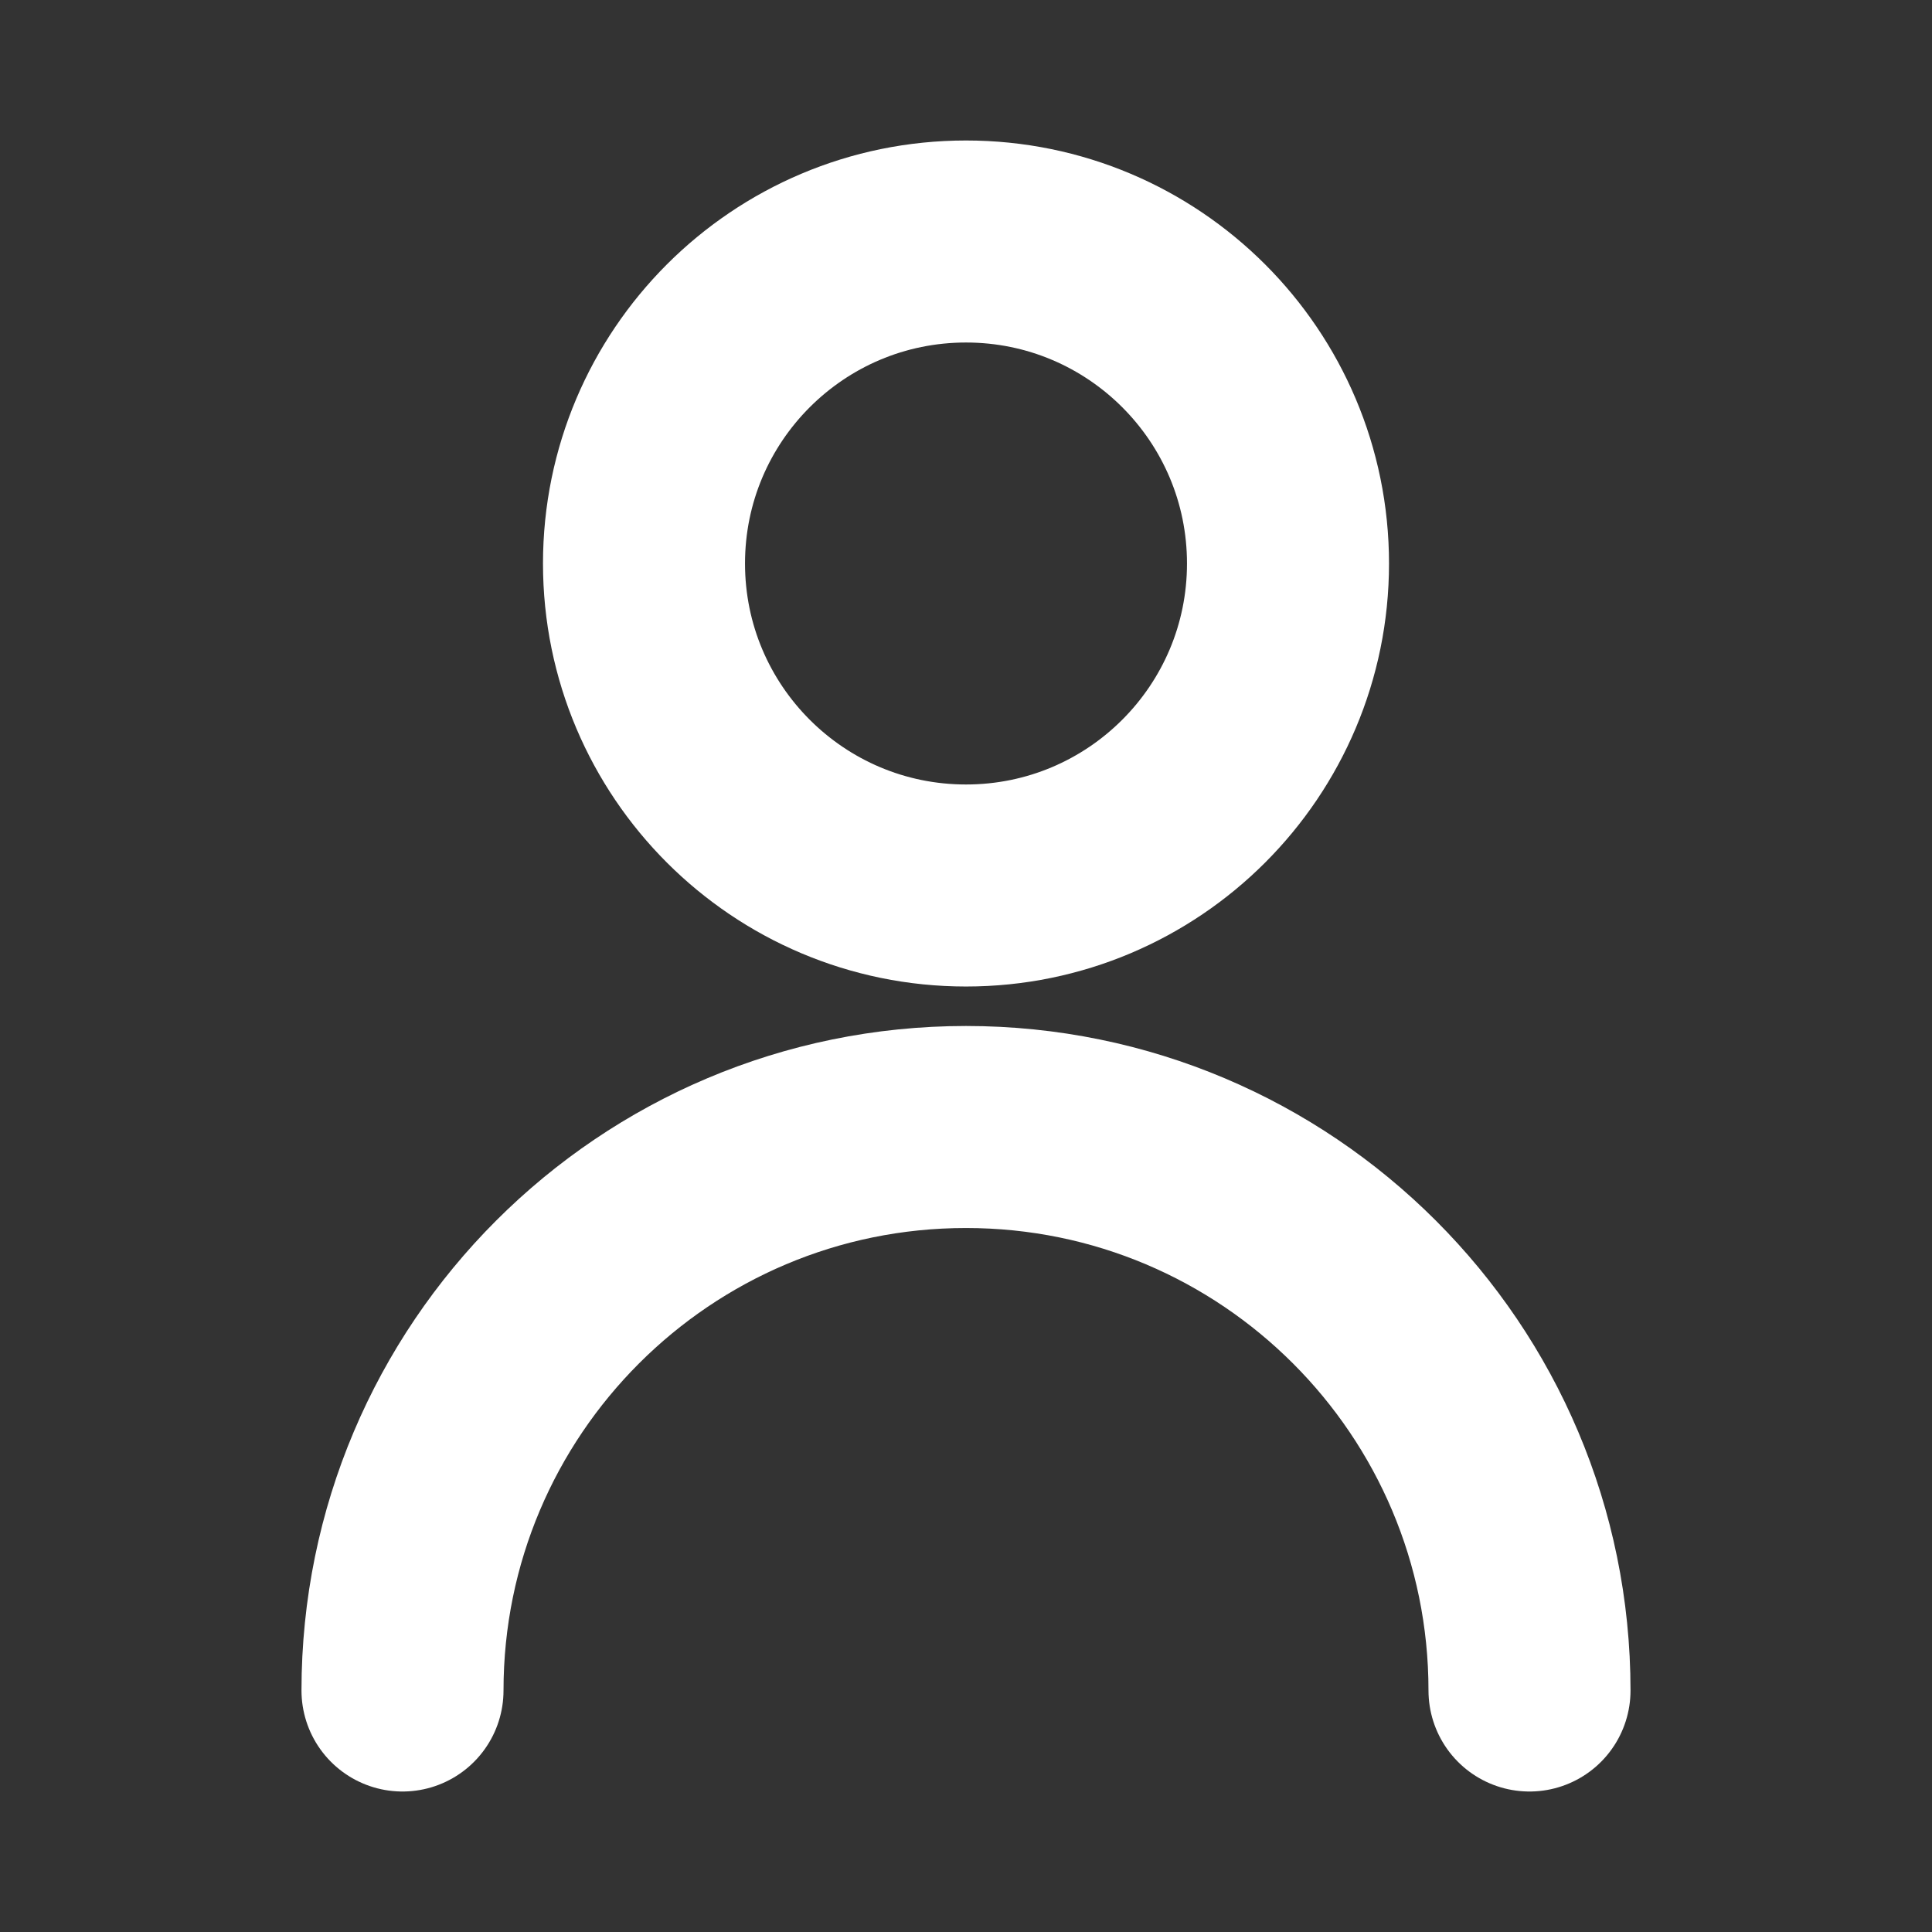 <svg width="51" height="51" viewBox="0 0 51 51" fill="none" xmlns="http://www.w3.org/2000/svg">
<rect x="0" y="0" width="51" height="51" fill="#333333" stroke="none"/>
<path d="M10.625 44.625C10.625 36.41 17.285 29.75 25.5 29.75C33.715 29.75 40.375 36.41 40.375 44.625M34 14.875C34 19.569 30.194 23.375 25.5 23.375C20.806 23.375 17 19.569 17 14.875C17 10.181 20.806 6.375 25.5 6.375C30.194 6.375 34 10.181 34 14.875Z" stroke="white" stroke-width="5.333" stroke-linecap="round" stroke-linejoin="round"/>
</svg>
